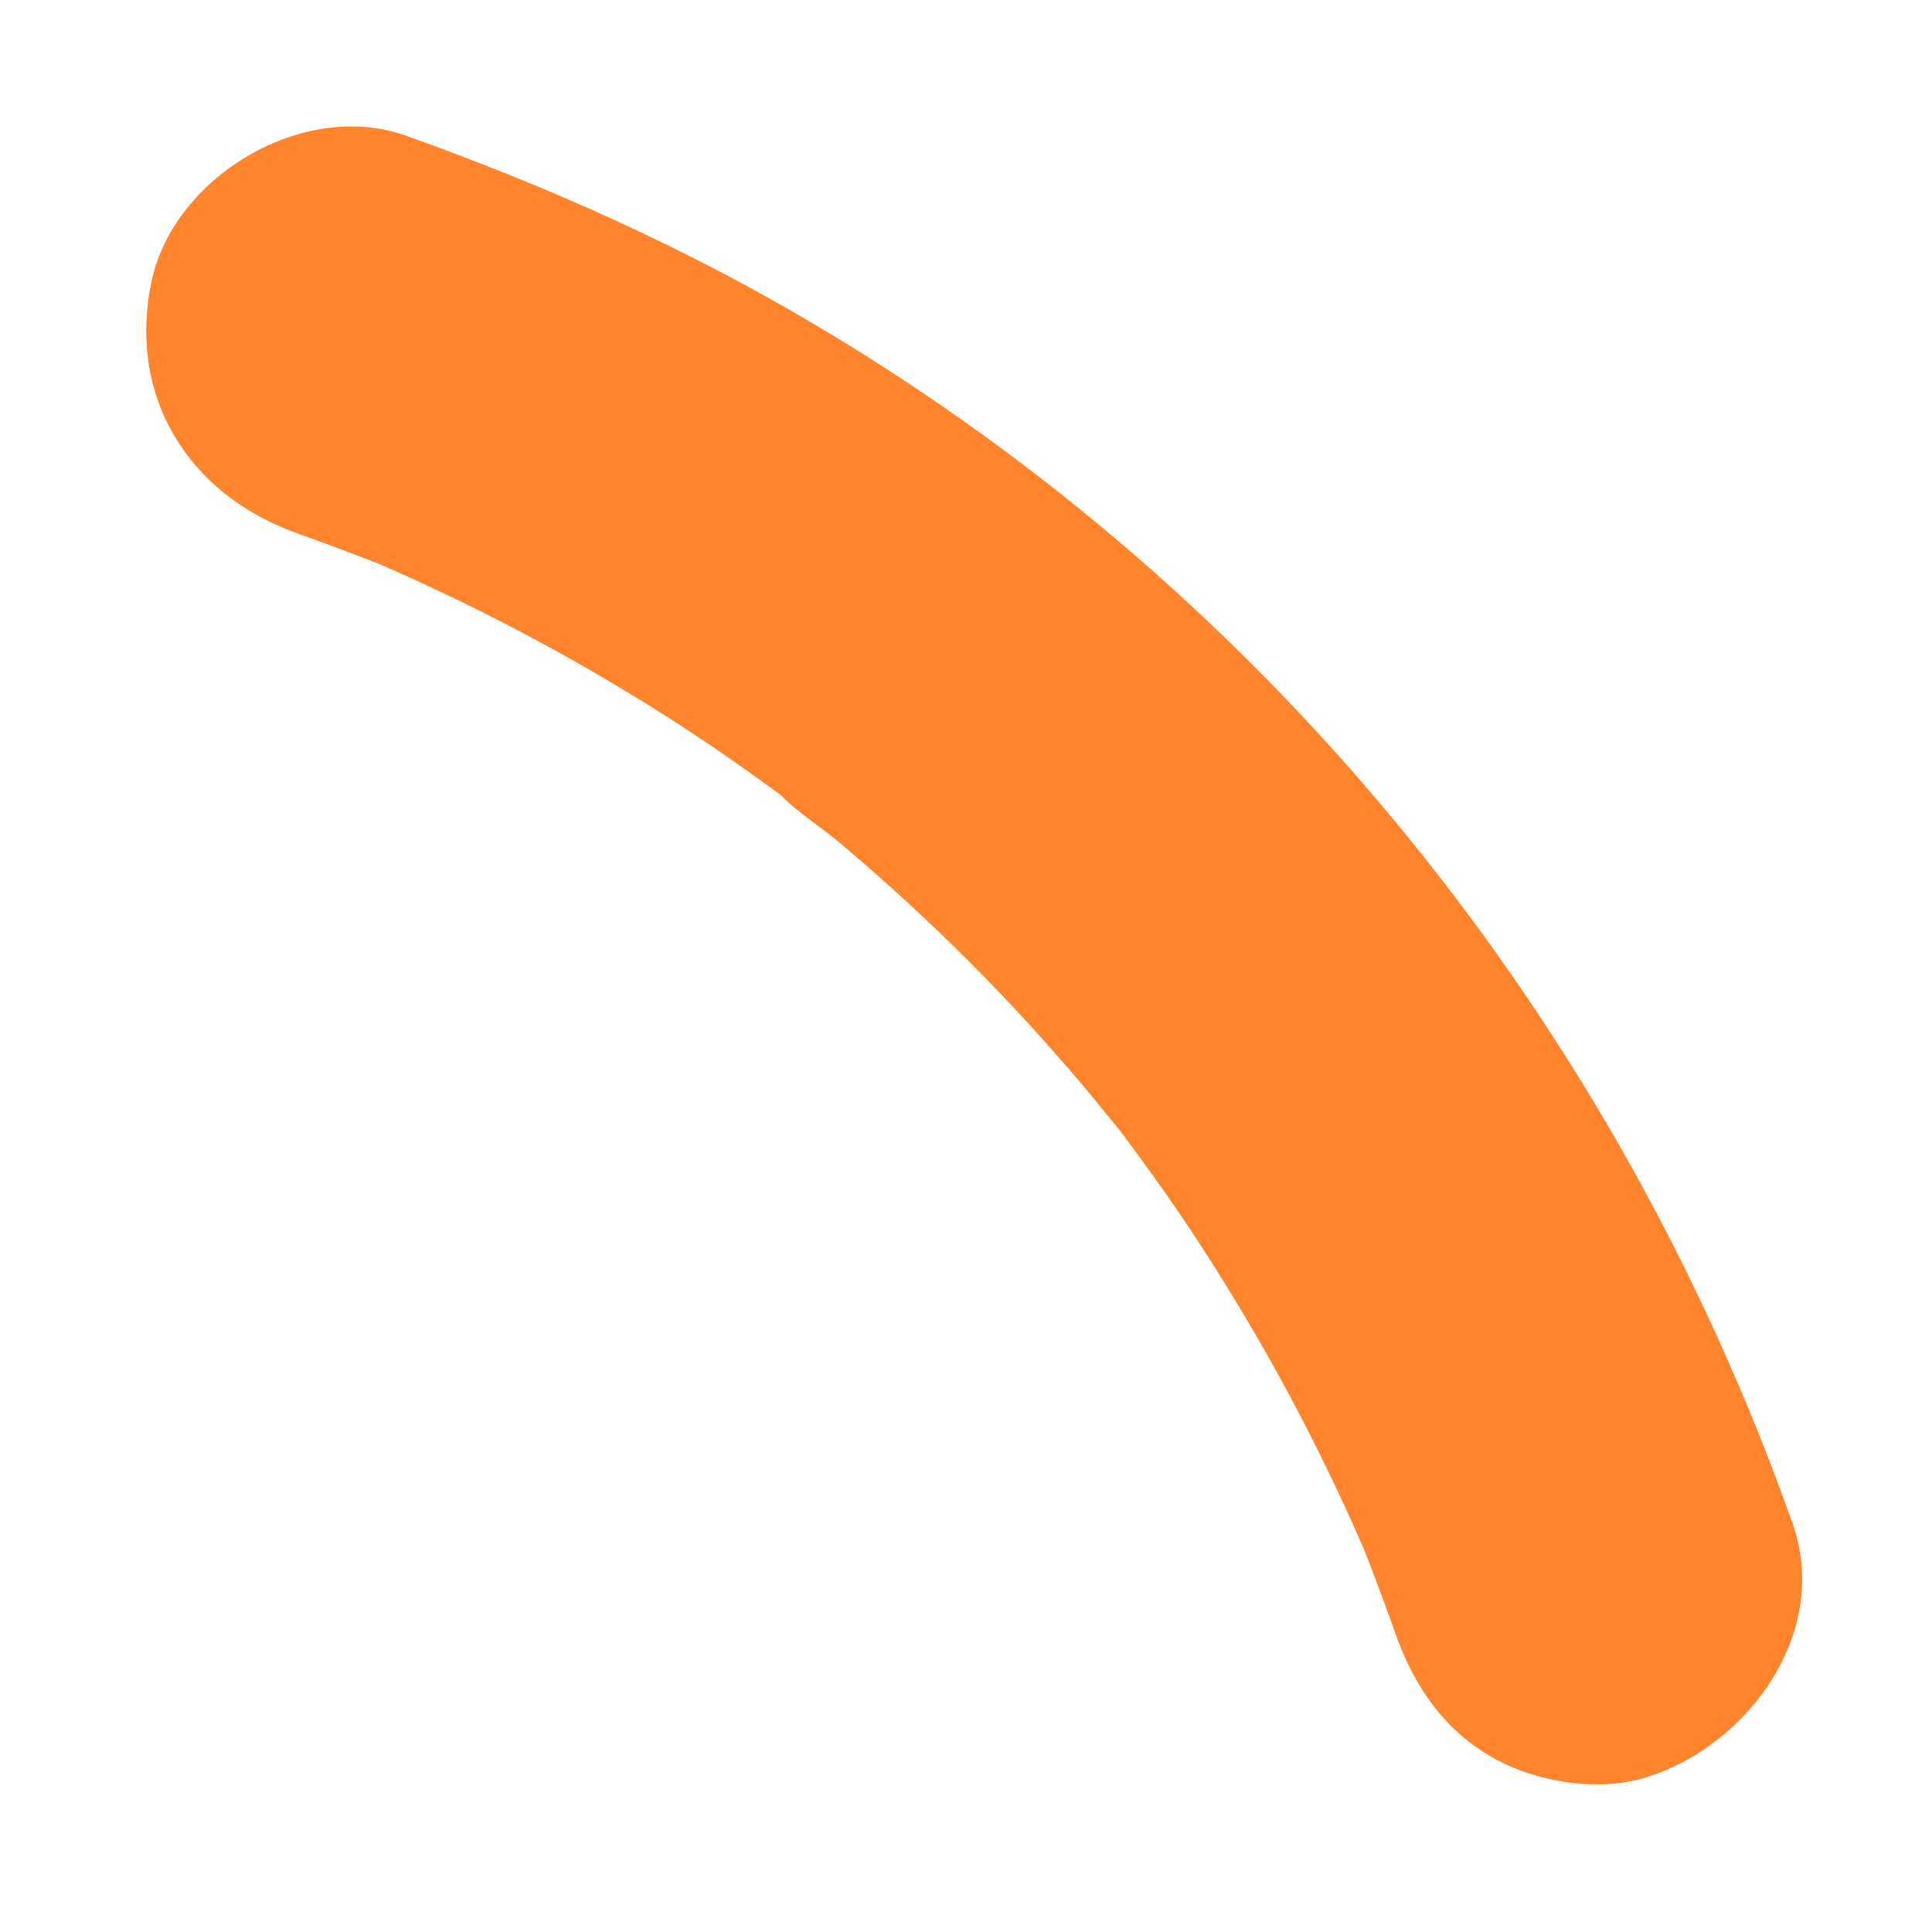 <svg width="12" height="12" viewBox="0 0 12 12" fill="none" xmlns="http://www.w3.org/2000/svg">
<path d="M1.843 3.311C2.081 3.397 2.32 3.486 2.554 3.584C2.452 3.541 2.35 3.499 2.247 3.456C2.827 3.703 3.389 3.989 3.926 4.317C4.194 4.479 4.454 4.653 4.71 4.837C4.769 4.879 4.829 4.922 4.884 4.964C4.918 4.99 4.952 5.015 4.982 5.041C5.089 5.122 4.833 4.922 4.846 4.934C4.957 5.05 5.11 5.143 5.234 5.25C5.711 5.654 6.158 6.089 6.567 6.558C6.665 6.668 6.759 6.779 6.848 6.89C6.899 6.954 6.955 7.018 7.006 7.086C7.036 7.12 7.108 7.218 6.984 7.056C6.844 6.877 6.967 7.035 6.997 7.077C7.185 7.329 7.364 7.584 7.53 7.848C7.913 8.449 8.245 9.084 8.522 9.74C8.48 9.638 8.437 9.535 8.394 9.433C8.492 9.667 8.582 9.906 8.667 10.145C8.778 10.46 8.957 10.732 9.255 10.907C9.528 11.069 9.932 11.137 10.239 11.035C10.861 10.835 11.372 10.136 11.134 9.463C10.039 6.366 7.909 3.708 5.076 2.025C4.267 1.543 3.402 1.156 2.516 0.841C1.885 0.619 1.089 1.092 0.944 1.735C0.786 2.455 1.165 3.069 1.843 3.311Z" fill="#FF842B"/>
</svg>
